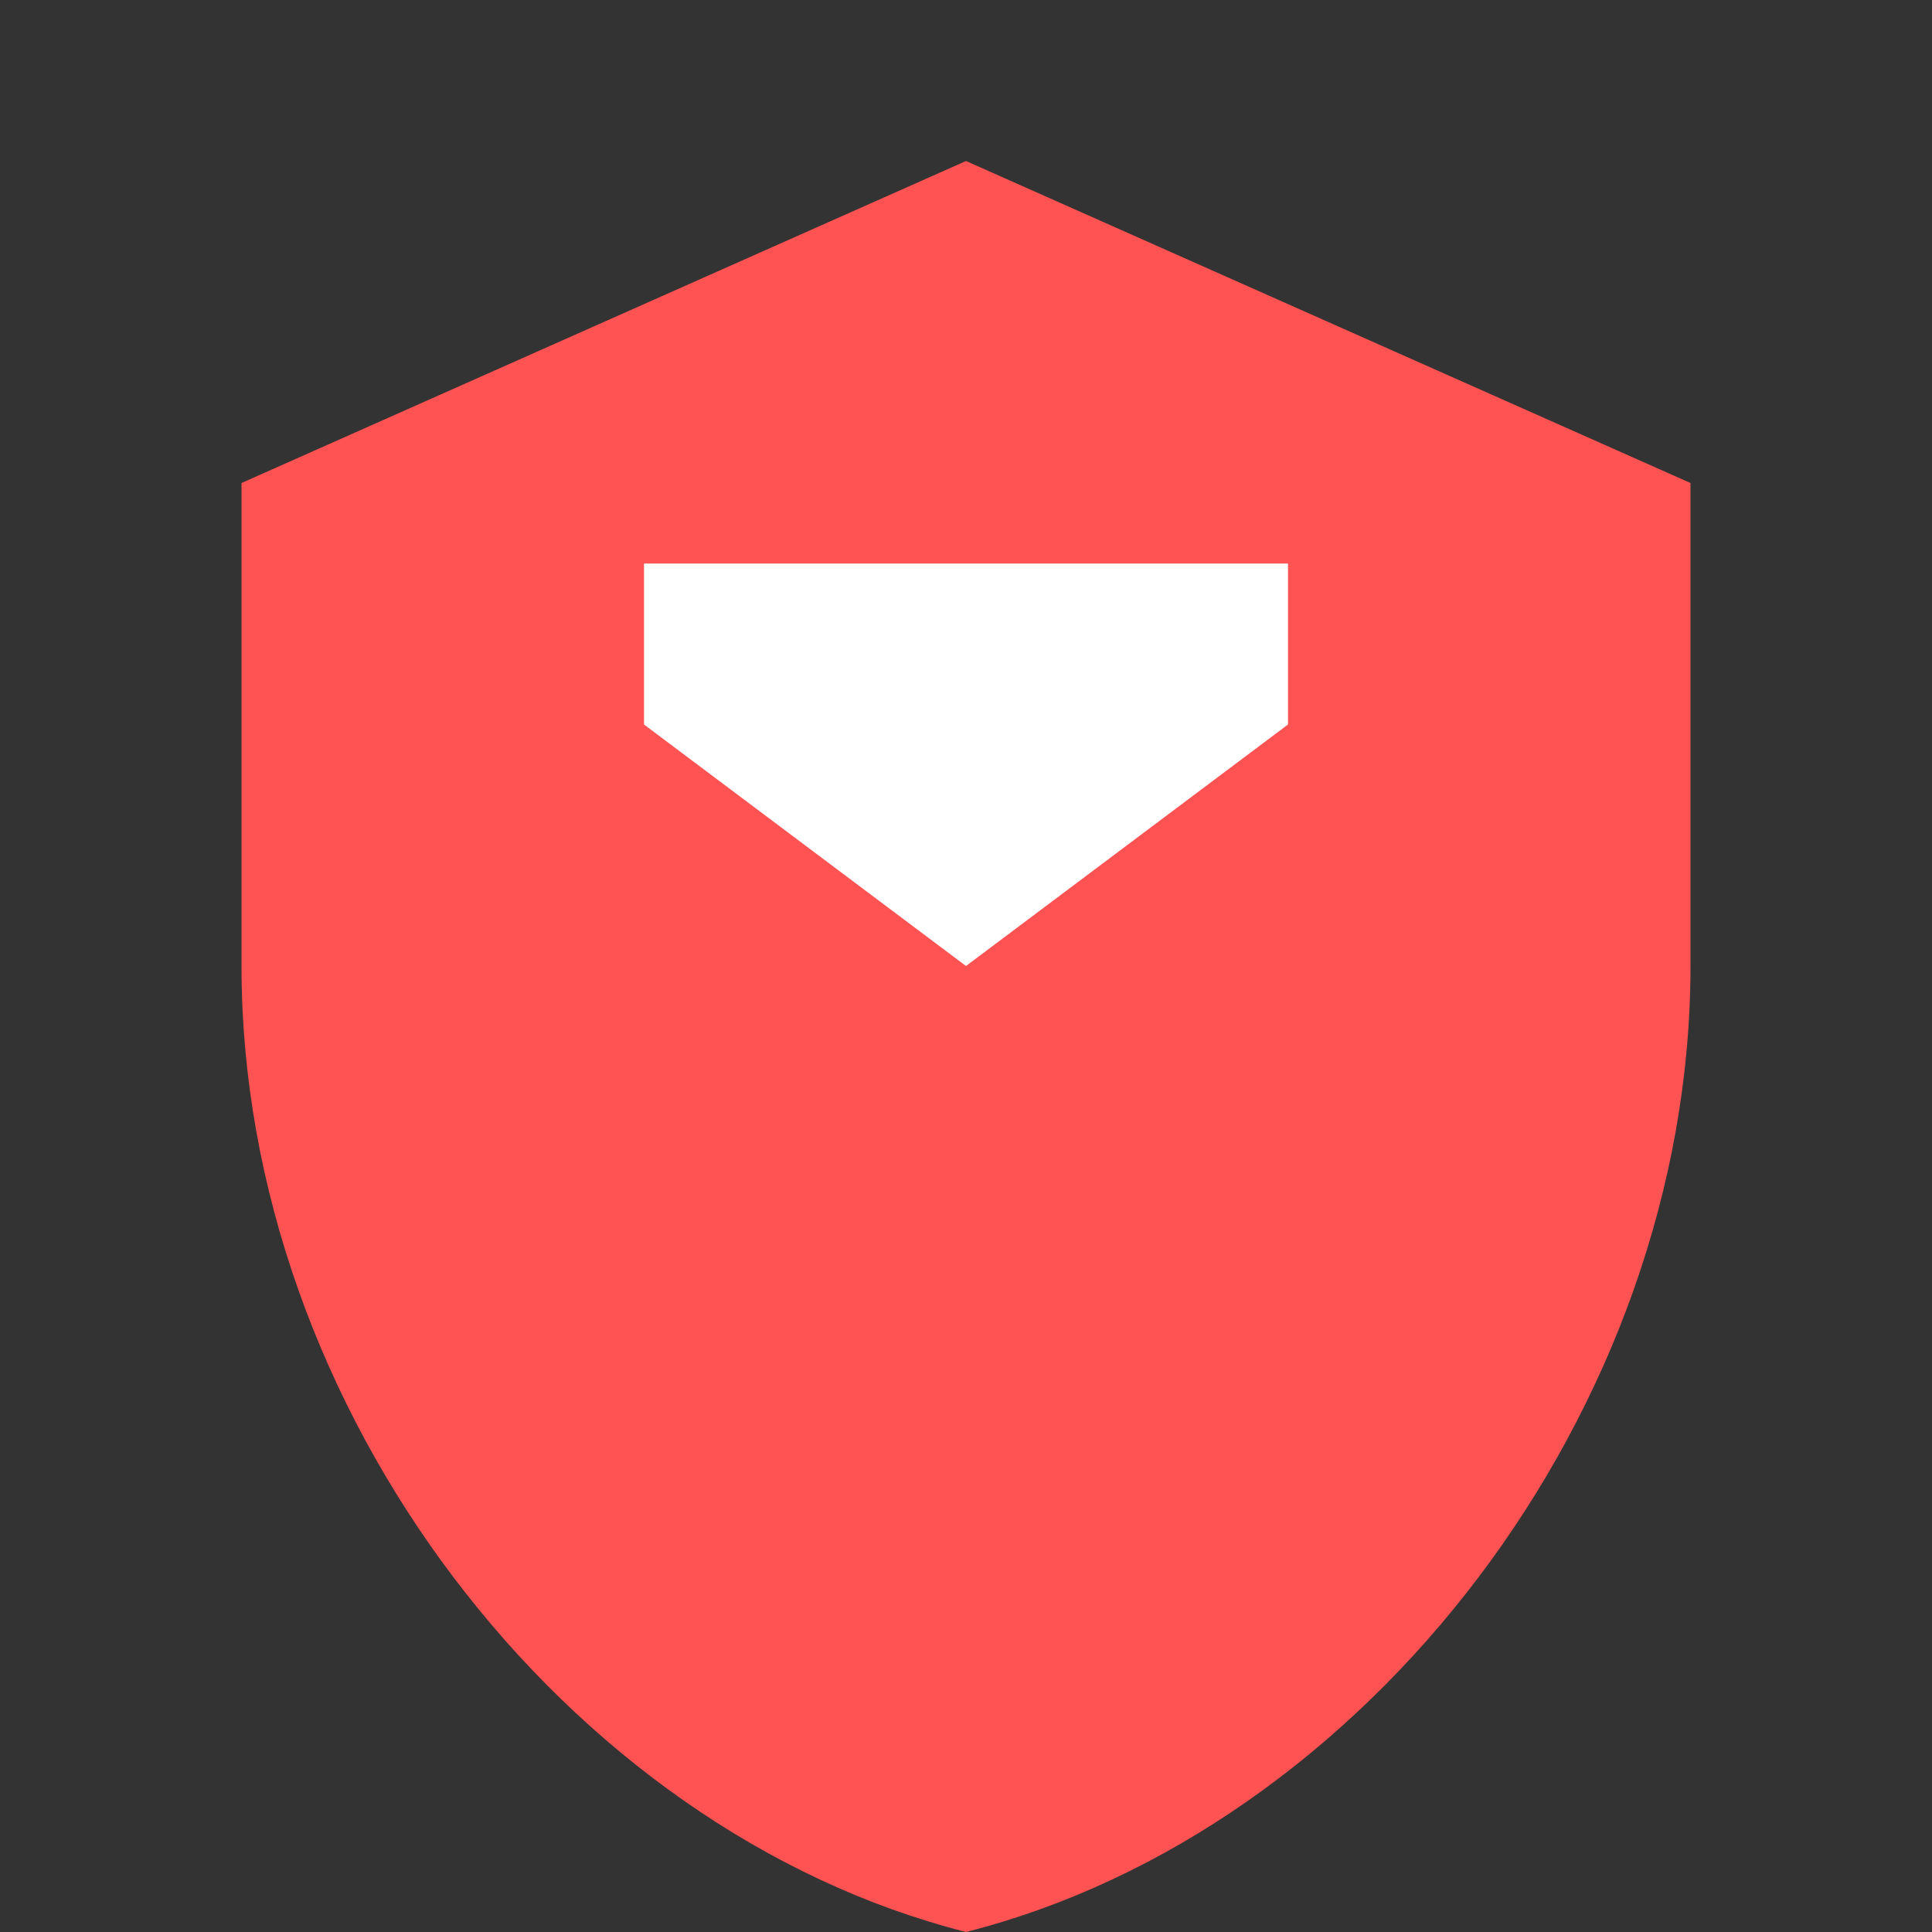 <svg width="20" height="20" viewBox="0 0 24 24" fill="#ff5252" xmlns="http://www.w3.org/2000/svg">
  <rect x="0" y="0" width="24" height="24" fill="#333333" stroke="none"/>
  <path d="M12 2L3 6V12C3 17.52 7.03 22.74 12 24C16.97 22.74 21 17.52 21 12V6L12 2Z" />
  <path d="M12 12L8 9V7H16V9L12 12Z" fill="white" />
</svg>